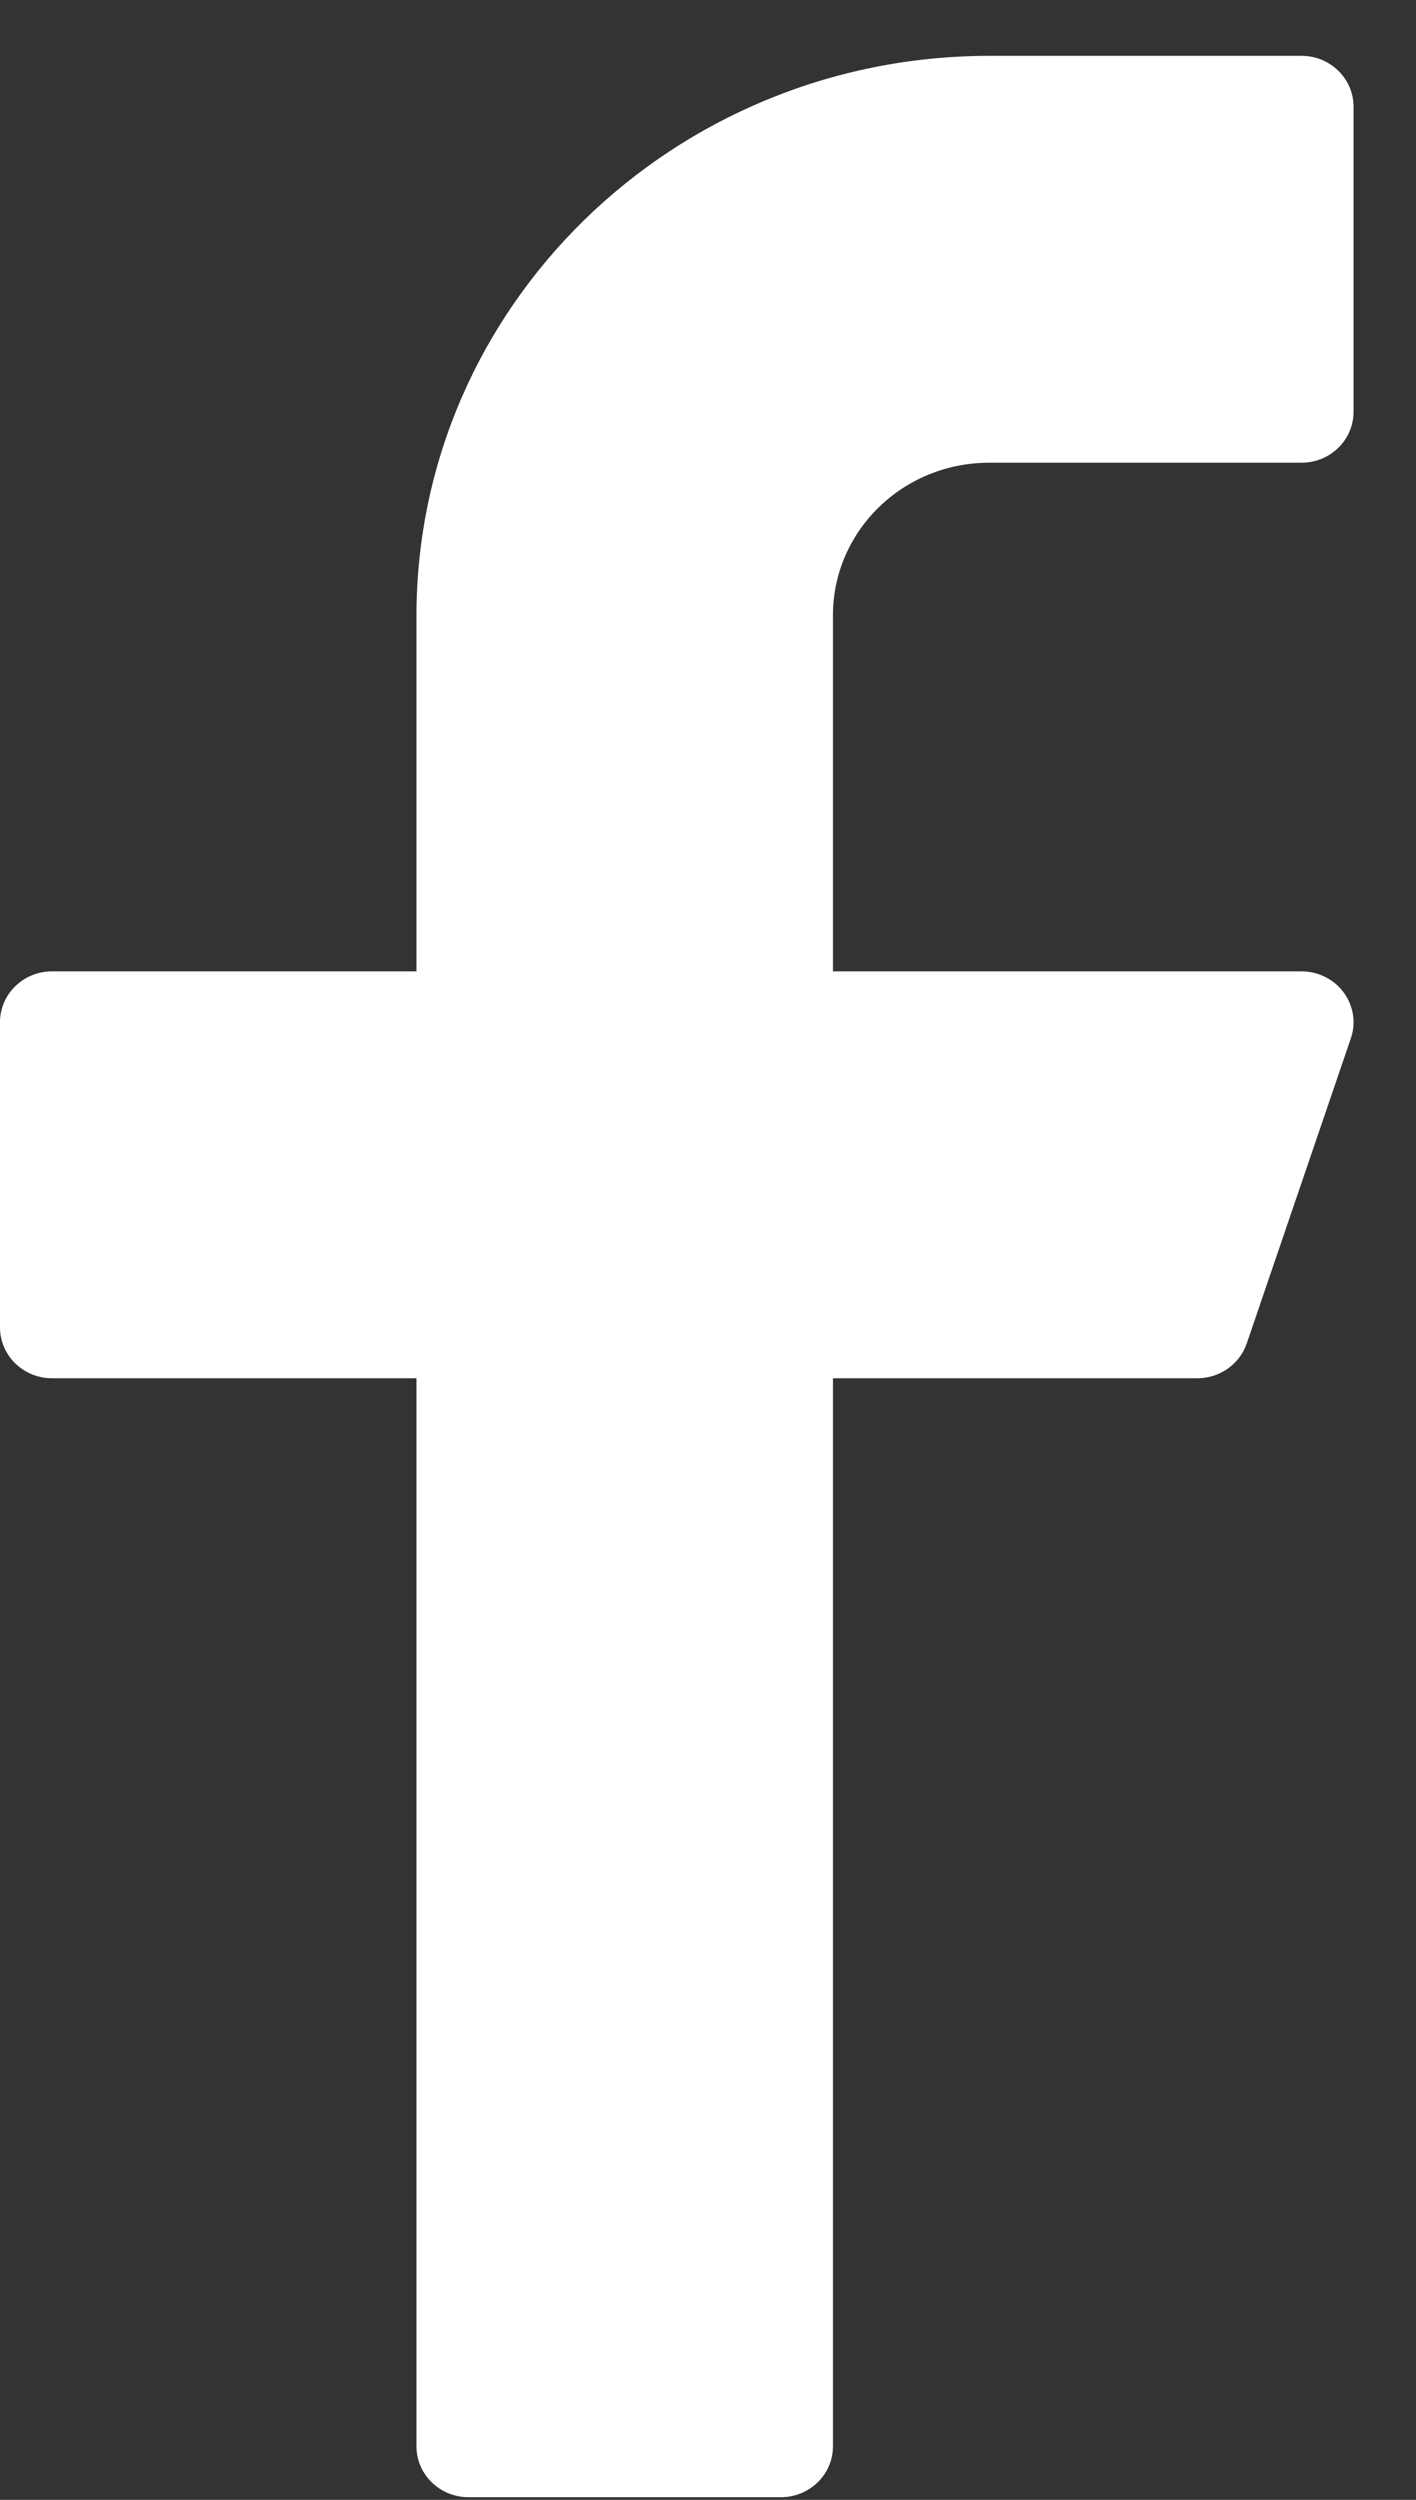 <svg width="17" height="30" viewBox="0 0 17 30" fill="none" xmlns="http://www.w3.org/2000/svg">
<rect x="0" y="0" width="17" height="30" fill="#333333" stroke="none"/>
<path d="M11.875 5.553H15.625C15.97 5.553 16.25 5.28 16.25 4.943V1.28C16.25 0.943 15.97 0.67 15.625 0.67H11.875C8.08 0.674 5.004 3.678 5 7.384V11.657H0.625C0.28 11.657 0 11.93 0 12.267V15.929C0 16.267 0.28 16.54 0.625 16.54H5V29.358C5 29.695 5.28 29.968 5.625 29.968H9.375C9.72 29.968 10 29.695 10 29.358V16.54H14.375C14.644 16.54 14.883 16.371 14.968 16.122L16.218 12.46C16.327 12.14 16.15 11.795 15.822 11.688C15.759 11.667 15.692 11.657 15.625 11.657H10V7.384C10 6.373 10.839 5.553 11.875 5.553Z" fill="white"/>
</svg>
